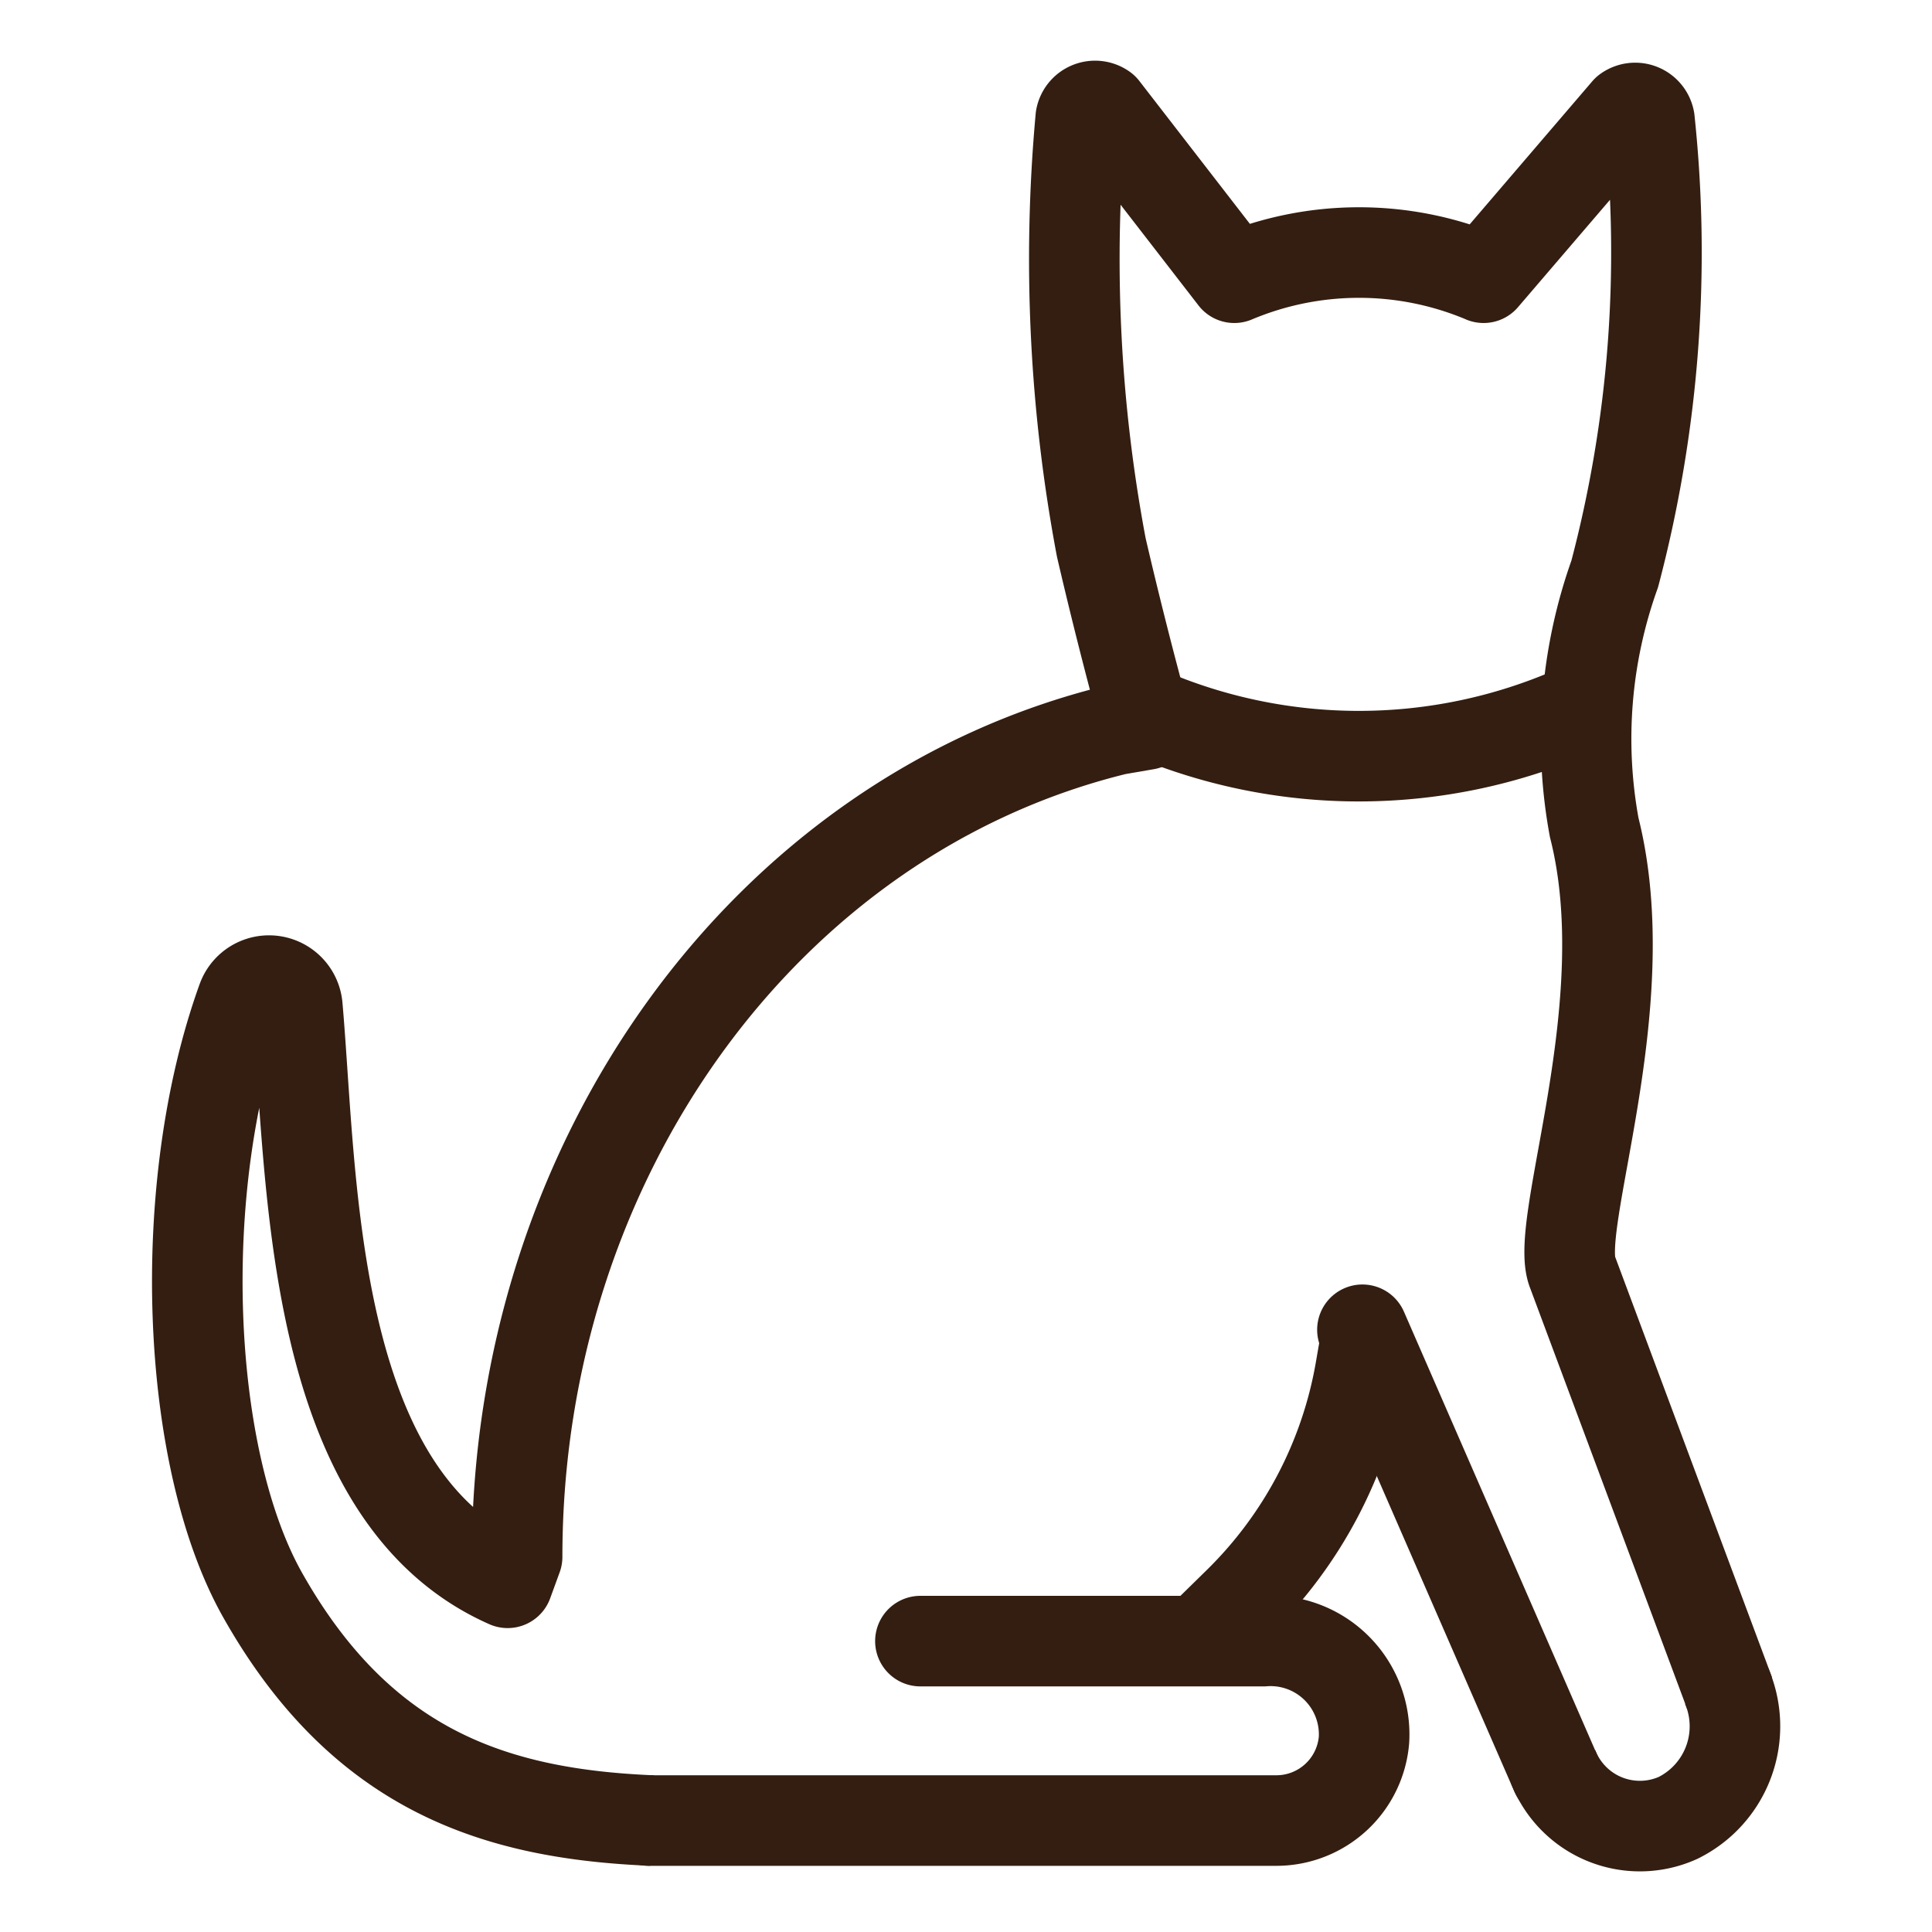 <svg id="Artwork" xmlns="http://www.w3.org/2000/svg" viewBox="0 0 32 32">
    <title>cat</title>
    <g class="nc-icon-wrapper" fill="#331e11">
        <defs/>
        <path d="M10.742 30.154H21.15a1.457 1.457 0 0 0 1.442-1.335 1.55 1.55 0 0 0-1.666-1.637h-5.681" fill="none"
              stroke="#331e11" stroke-width="1.5px" stroke-linecap="round" stroke-miterlimit="10"/>
        <path class="cls-2" d="M20.513 26.54a7.082 7.082 0 0 0 2.021-3.85" fill="none" stroke="#331e11"
              stroke-width="1.5px" stroke-miterlimit="10" stroke-linecap="square"/>
        <path class="cls-3"
              d="M28.648 28.046l-2.6-6.97c-.327-.784 1.106-4.416.357-7.37a8.1 8.1 0 0 1 .34-4.2 20.864 20.864 0 0 0 .575-7.521.24.24 0 0 0-.377-.151L24.573 4.6l-.013-.006a5.322 5.322 0 0 0-4.116.006l-2.166-2.8a.241.241 0 0 0-.377.151 25.755 25.755 0 0 0 .34 7.117 76.1 76.1 0 0 0 .743 2.933l-.493.085c-5.818 1.422-9.926 7.133-9.926 13.7l-.157.43c-3.3-1.458-3.231-6.656-3.483-9.544a.471.471 0 0 0-.91-.125c-1.127 3.107-.949 7.589.332 9.867 1.653 2.935 3.89 3.633 6.453 3.74"
              fill="none" stroke="#331e11" stroke-width="1.5px" stroke-linejoin="round"/>
        <path d="M25.772 29.379l-3.206-7.354" fill="none" stroke="#331e11" stroke-width="1.5px" stroke-linecap="round"
              stroke-miterlimit="10"/>
        <path class="cls-4" d="M28.6 27.928a1.692 1.692 0 0 1-.806 2.182 1.541 1.541 0 0 1-2.07-.85" fill="none"
              stroke="#331e11" stroke-width="1.5px" stroke-miterlimit="10"/>
        <path class="cls-4" d="M18.96 11.787a8.9 8.9 0 0 0 7.122-.012" fill="none" stroke="#331e11" stroke-width="1.5px"
              stroke-miterlimit="10"/>
        <path class="cls-5" d="M0 0h32v32H0z" style="" fill="none"/>
    </g>
</svg>
